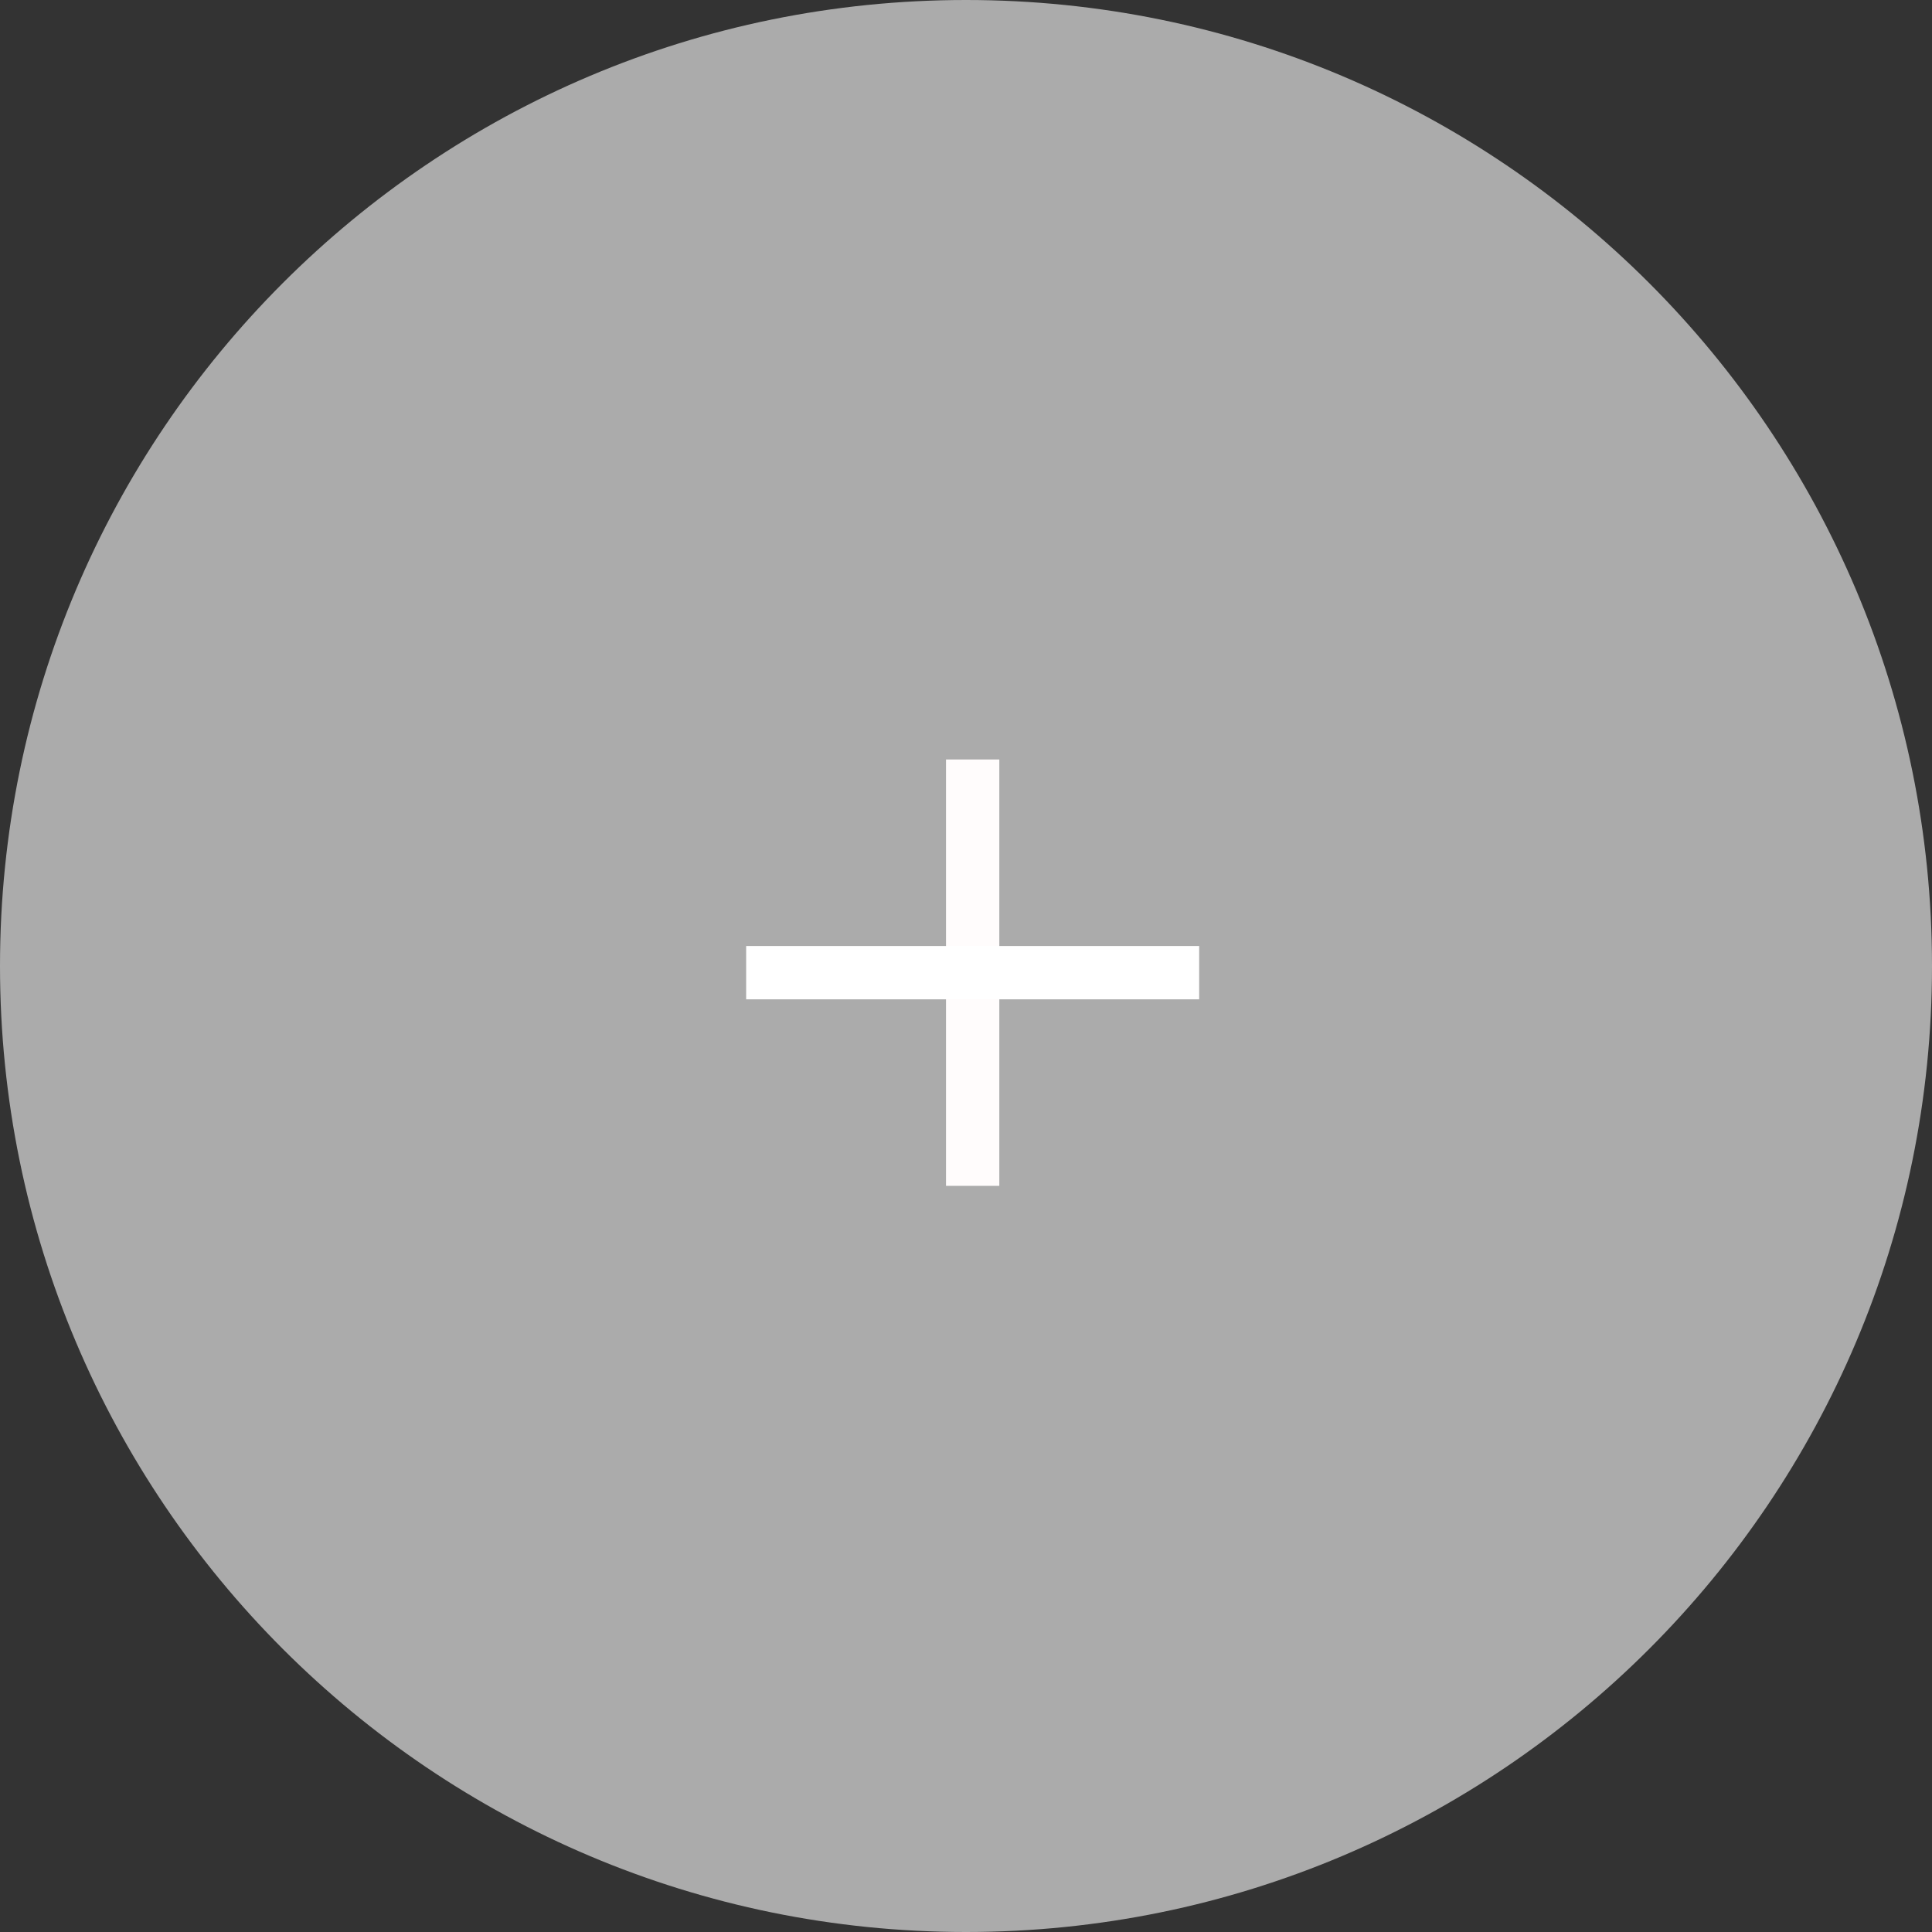 <svg width="145" height="145" viewBox="0 0 145 145" fill="none" xmlns="http://www.w3.org/2000/svg">
<rect x="0" y="0" width="145" height="145" fill="#333333" stroke="none"/>
<path fill-rule="evenodd" clip-rule="evenodd" d="M145 72.5C145 112.541 112.541 145 72.5 145C32.459 145 0 112.541 0 72.5C0 32.459 32.459 0 72.5 0C112.541 0 145 32.459 145 72.5L77.423 80.686Z" fill="#ABABAB"/>
<path d="M73 59V87" stroke="#FFFCFC" stroke-width="4" stroke-linecap="square"/>
<path fill-rule="evenodd" clip-rule="evenodd" d="M90 73C84.419 73 78.781 73 73.086 73C67.391 73 61.695 73 56 73H90Z" stroke="white" stroke-width="4" stroke-linecap="square"/>
</svg>
